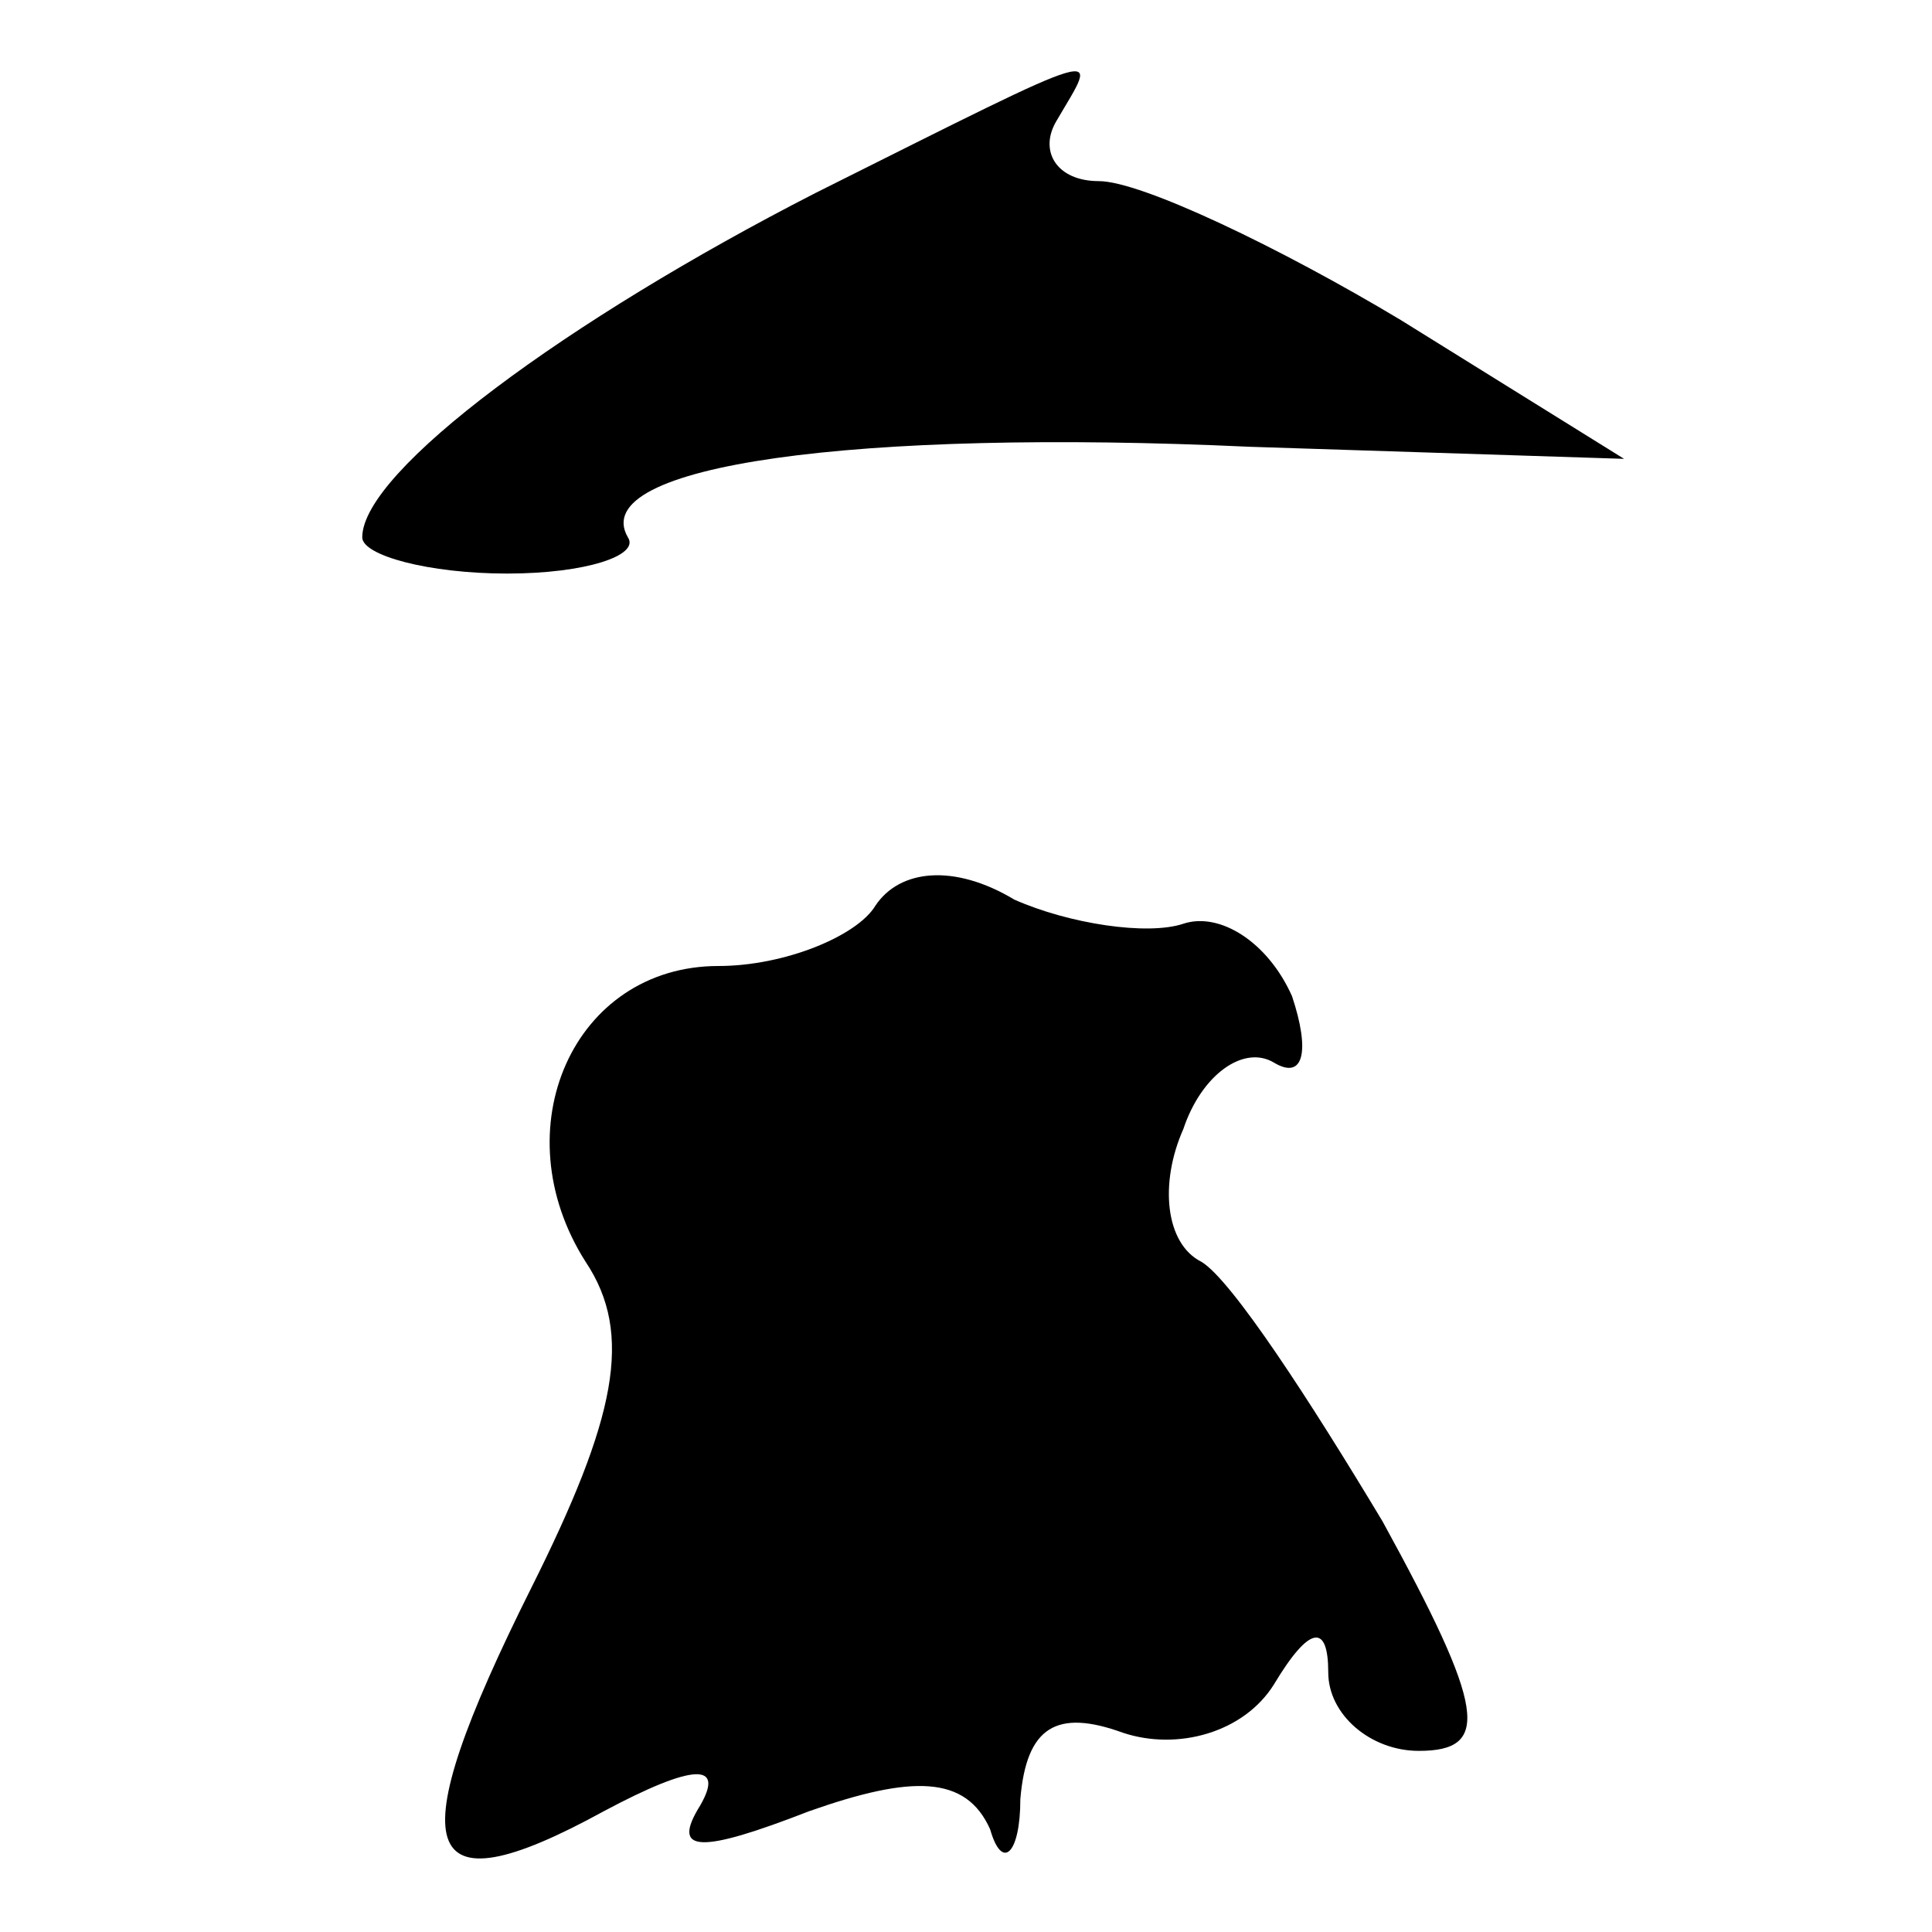 <?xml version="1.0" standalone="no"?>
<!DOCTYPE svg PUBLIC "-//W3C//DTD SVG 20010904//EN"
 "http://www.w3.org/TR/2001/REC-SVG-20010904/DTD/svg10.dtd">
<svg version="1.0" xmlns="http://www.w3.org/2000/svg"
 width="32pt" height="32pt" viewBox="0 0 32 32"
 preserveAspectRatio="xMidYMid meet">
<g transform="translate(0,32) scale(0.1,-0.1)"
fill="#000000" stroke="none">
<path fill="#000000" stroke="none" d="M135 288 c-41 -21 -75 -46 -75 -57 0
-3 11 -6 24 -6 13 0 22 3 20 6 -7 12 38 18 103 15 l62 -2 -37 23 c-20 12 -43
23 -50 23 -7 0 -10 5 -7 10 7 12 10 13 -40 -12z"/>
<path fill="#000000" stroke="none" d="M145 170 c-3 -5 -15 -10 -26 -10 -24 0
-36 -27 -22 -49 8 -12 5 -26 -9 -54 -22 -44 -19 -54 12 -37 15 8 20 8 16 1 -5
-8 0 -8 18 -1 17 6 26 6 30 -3 2 -7 5 -4 5 5 1 12 6 15 17 11 9 -3 20 0 25 8
6 10 9 10 9 2 0 -7 7 -13 15 -13 12 0 11 7 -6 38 -12 20 -25 40 -30 43 -6 3
-7 13 -3 22 3 9 10 14 15 11 5 -3 6 2 3 11 -4 9 -12 14 -18 12 -6 -2 -19 0
-28 4 -10 6 -19 5 -23 -1z"/>
</g>
</svg>
